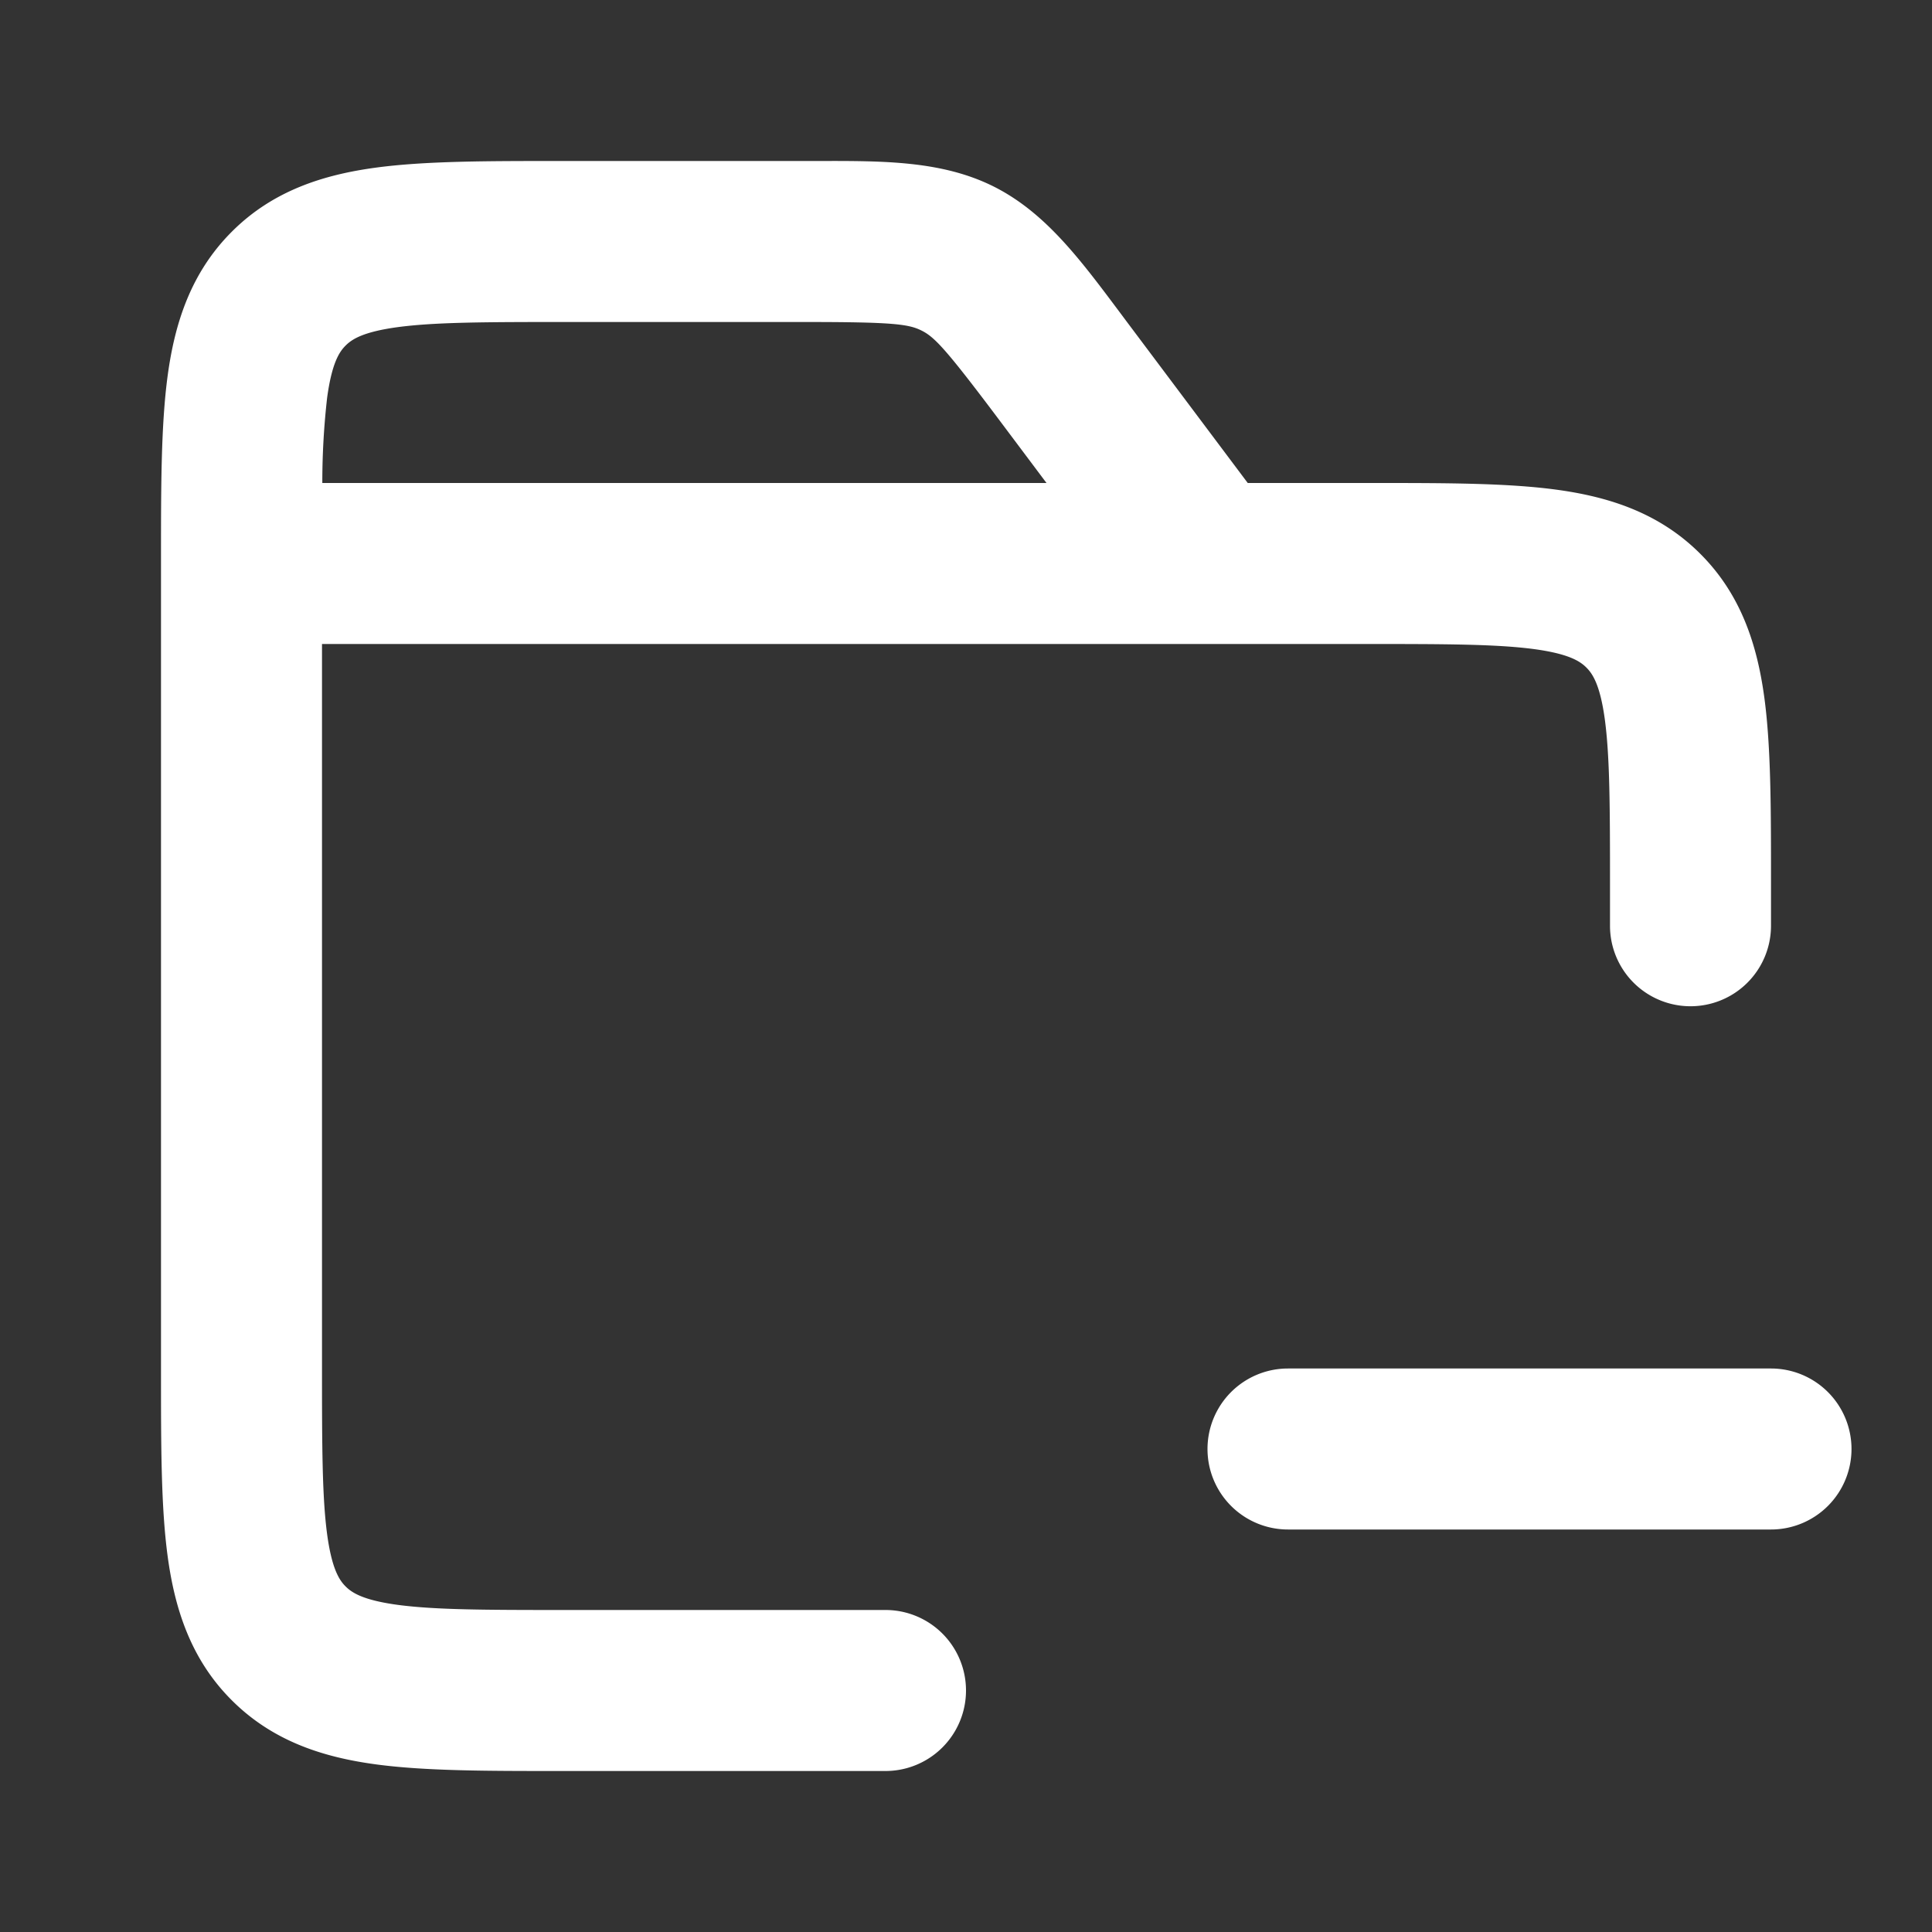 <svg width="24" height="24" fill="none" xmlns="http://www.w3.org/2000/svg"><rect width="100%" height="100%" fill="#333333" stroke="none"/><path fill-rule="evenodd" clip-rule="evenodd" d="M23 18a1 1 0 0 1-1 1h-6a1 1 0 1 1 0-2h6a1 1 0 0 1 1 1z" fill="#fff"/><path fill-rule="evenodd" clip-rule="evenodd" d="M11.447 4.106C11.286 4.025 11.082 4 10 4H7c-.971 0-1.599.002-2.061.064-.434.059-.57.153-.646.229-.076.076-.17.212-.229.646A9.27 9.27 0 0 0 4.004 6H13l-.6-.8c-.65-.865-.791-1.014-.953-1.094zM15.5 6L14 4l-.1-.134c-.487-.651-.919-1.23-1.558-1.55-.64-.319-1.362-.318-2.174-.316H6.934c-.886 0-1.65 0-2.262.082-.655.088-1.284.287-1.793.797-.51.51-.709 1.138-.797 1.793C2 5.284 2 6.048 2 6.934V17.066c0 .886 0 1.65.082 2.262.088.655.287 1.284.797 1.793.51.51 1.138.709 1.793.797C5.284 22 6.048 22 6.934 22H11a1 1 0 1 0 0-2H7c-.971 0-1.599-.002-2.061-.064-.434-.059-.57-.153-.646-.229-.076-.076-.17-.212-.229-.646C4.002 18.6 4 17.971 4 17V8h13c.971 0 1.599.002 2.061.064.434.059.57.153.646.229.076.076.17.212.229.646.062.462.064 1.09.064 2.061v.5a1 1 0 1 0 2 0v-.566c0-.886 0-1.65-.082-2.262-.088-.655-.287-1.284-.797-1.793-.51-.51-1.138-.709-1.793-.797C18.716 6 17.952 6 17.066 6H15.5z" fill="#fff"/></svg>